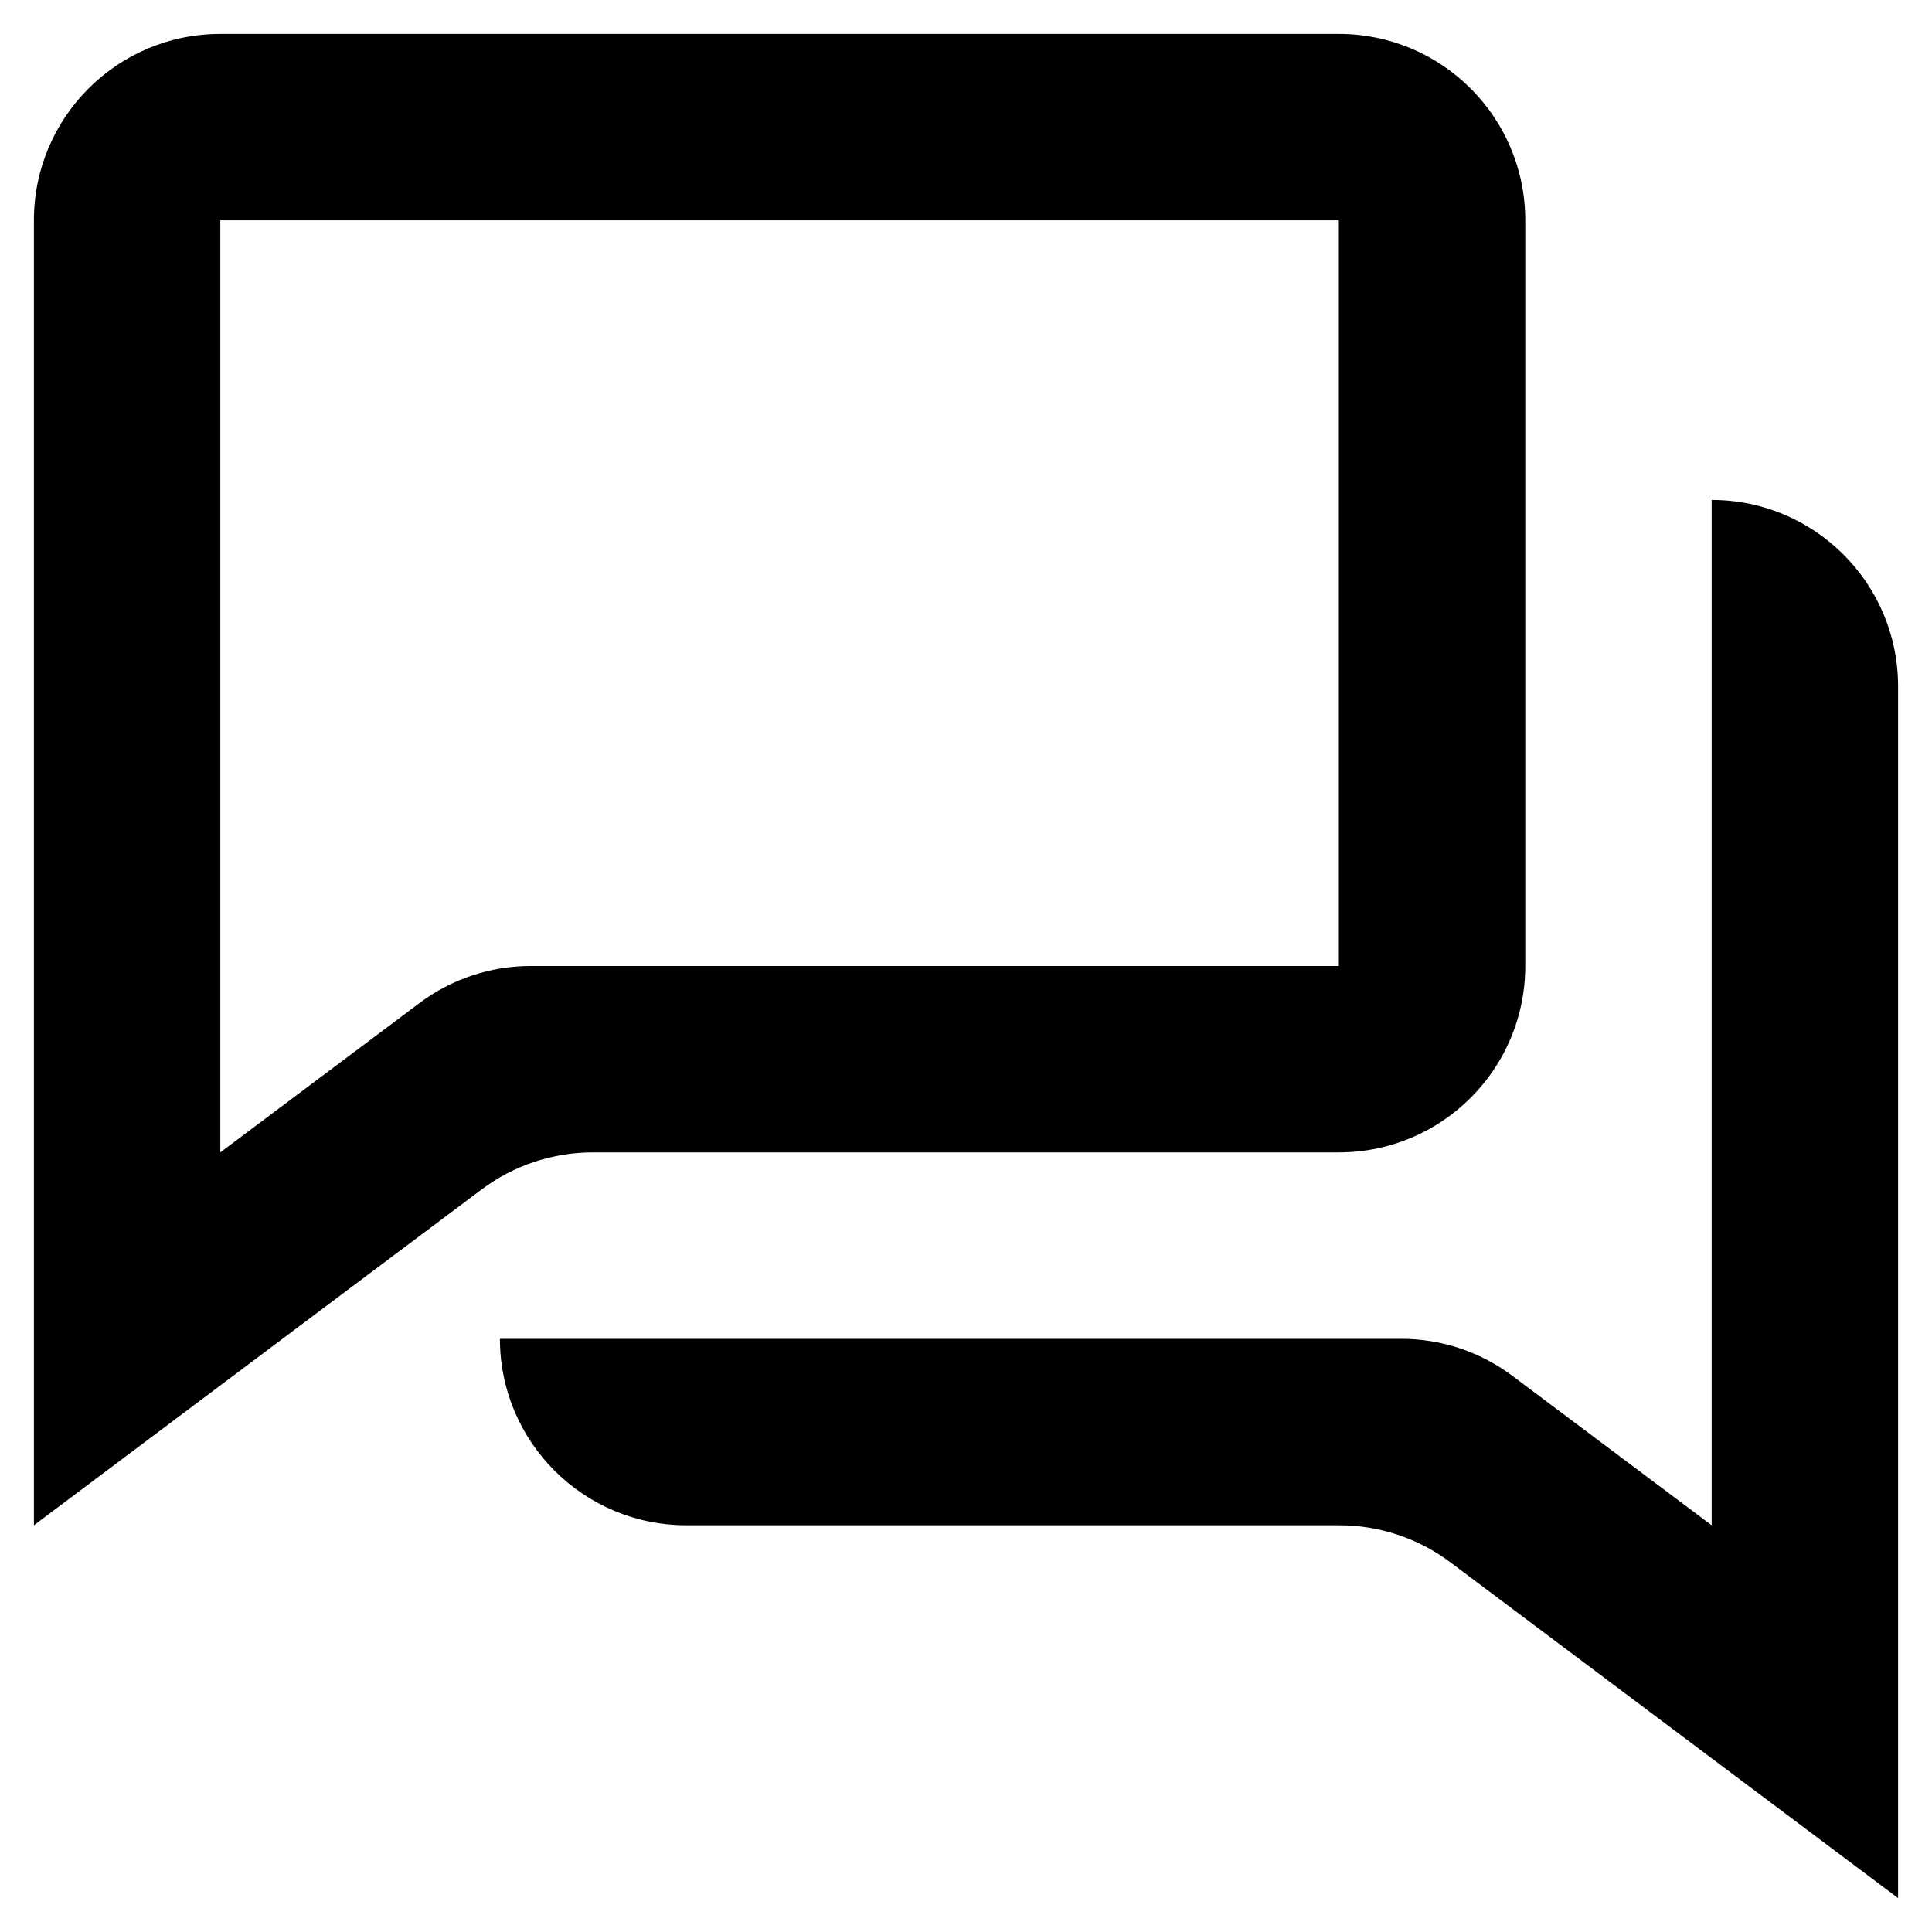 <svg width="38" height="38" viewBox="0 0 38 38" fill="none" xmlns="http://www.w3.org/2000/svg">
<path d="M0.667 4.333V30L9.466 23.4C10.101 22.922 10.873 22.665 11.666 22.666H26.333C28.358 22.666 30 21.025 30 19V4.333C30 2.308 28.358 0.667 26.333 0.667H4.333C2.308 0.667 0.667 2.308 0.667 4.333ZM4.333 22.666V4.333H26.333V19H10.445C9.652 18.998 8.879 19.255 8.245 19.733L4.333 22.666Z" fill="black"/>
<path d="M37.333 37.333V13.5C37.333 11.475 35.692 9.833 33.666 9.833V30L29.754 27.067C29.12 26.589 28.348 26.331 27.554 26.333H9.833C9.833 28.358 11.475 30 13.5 30H26.333C27.127 29.998 27.899 30.256 28.533 30.733L37.333 37.333Z" fill="black"/>
</svg>
